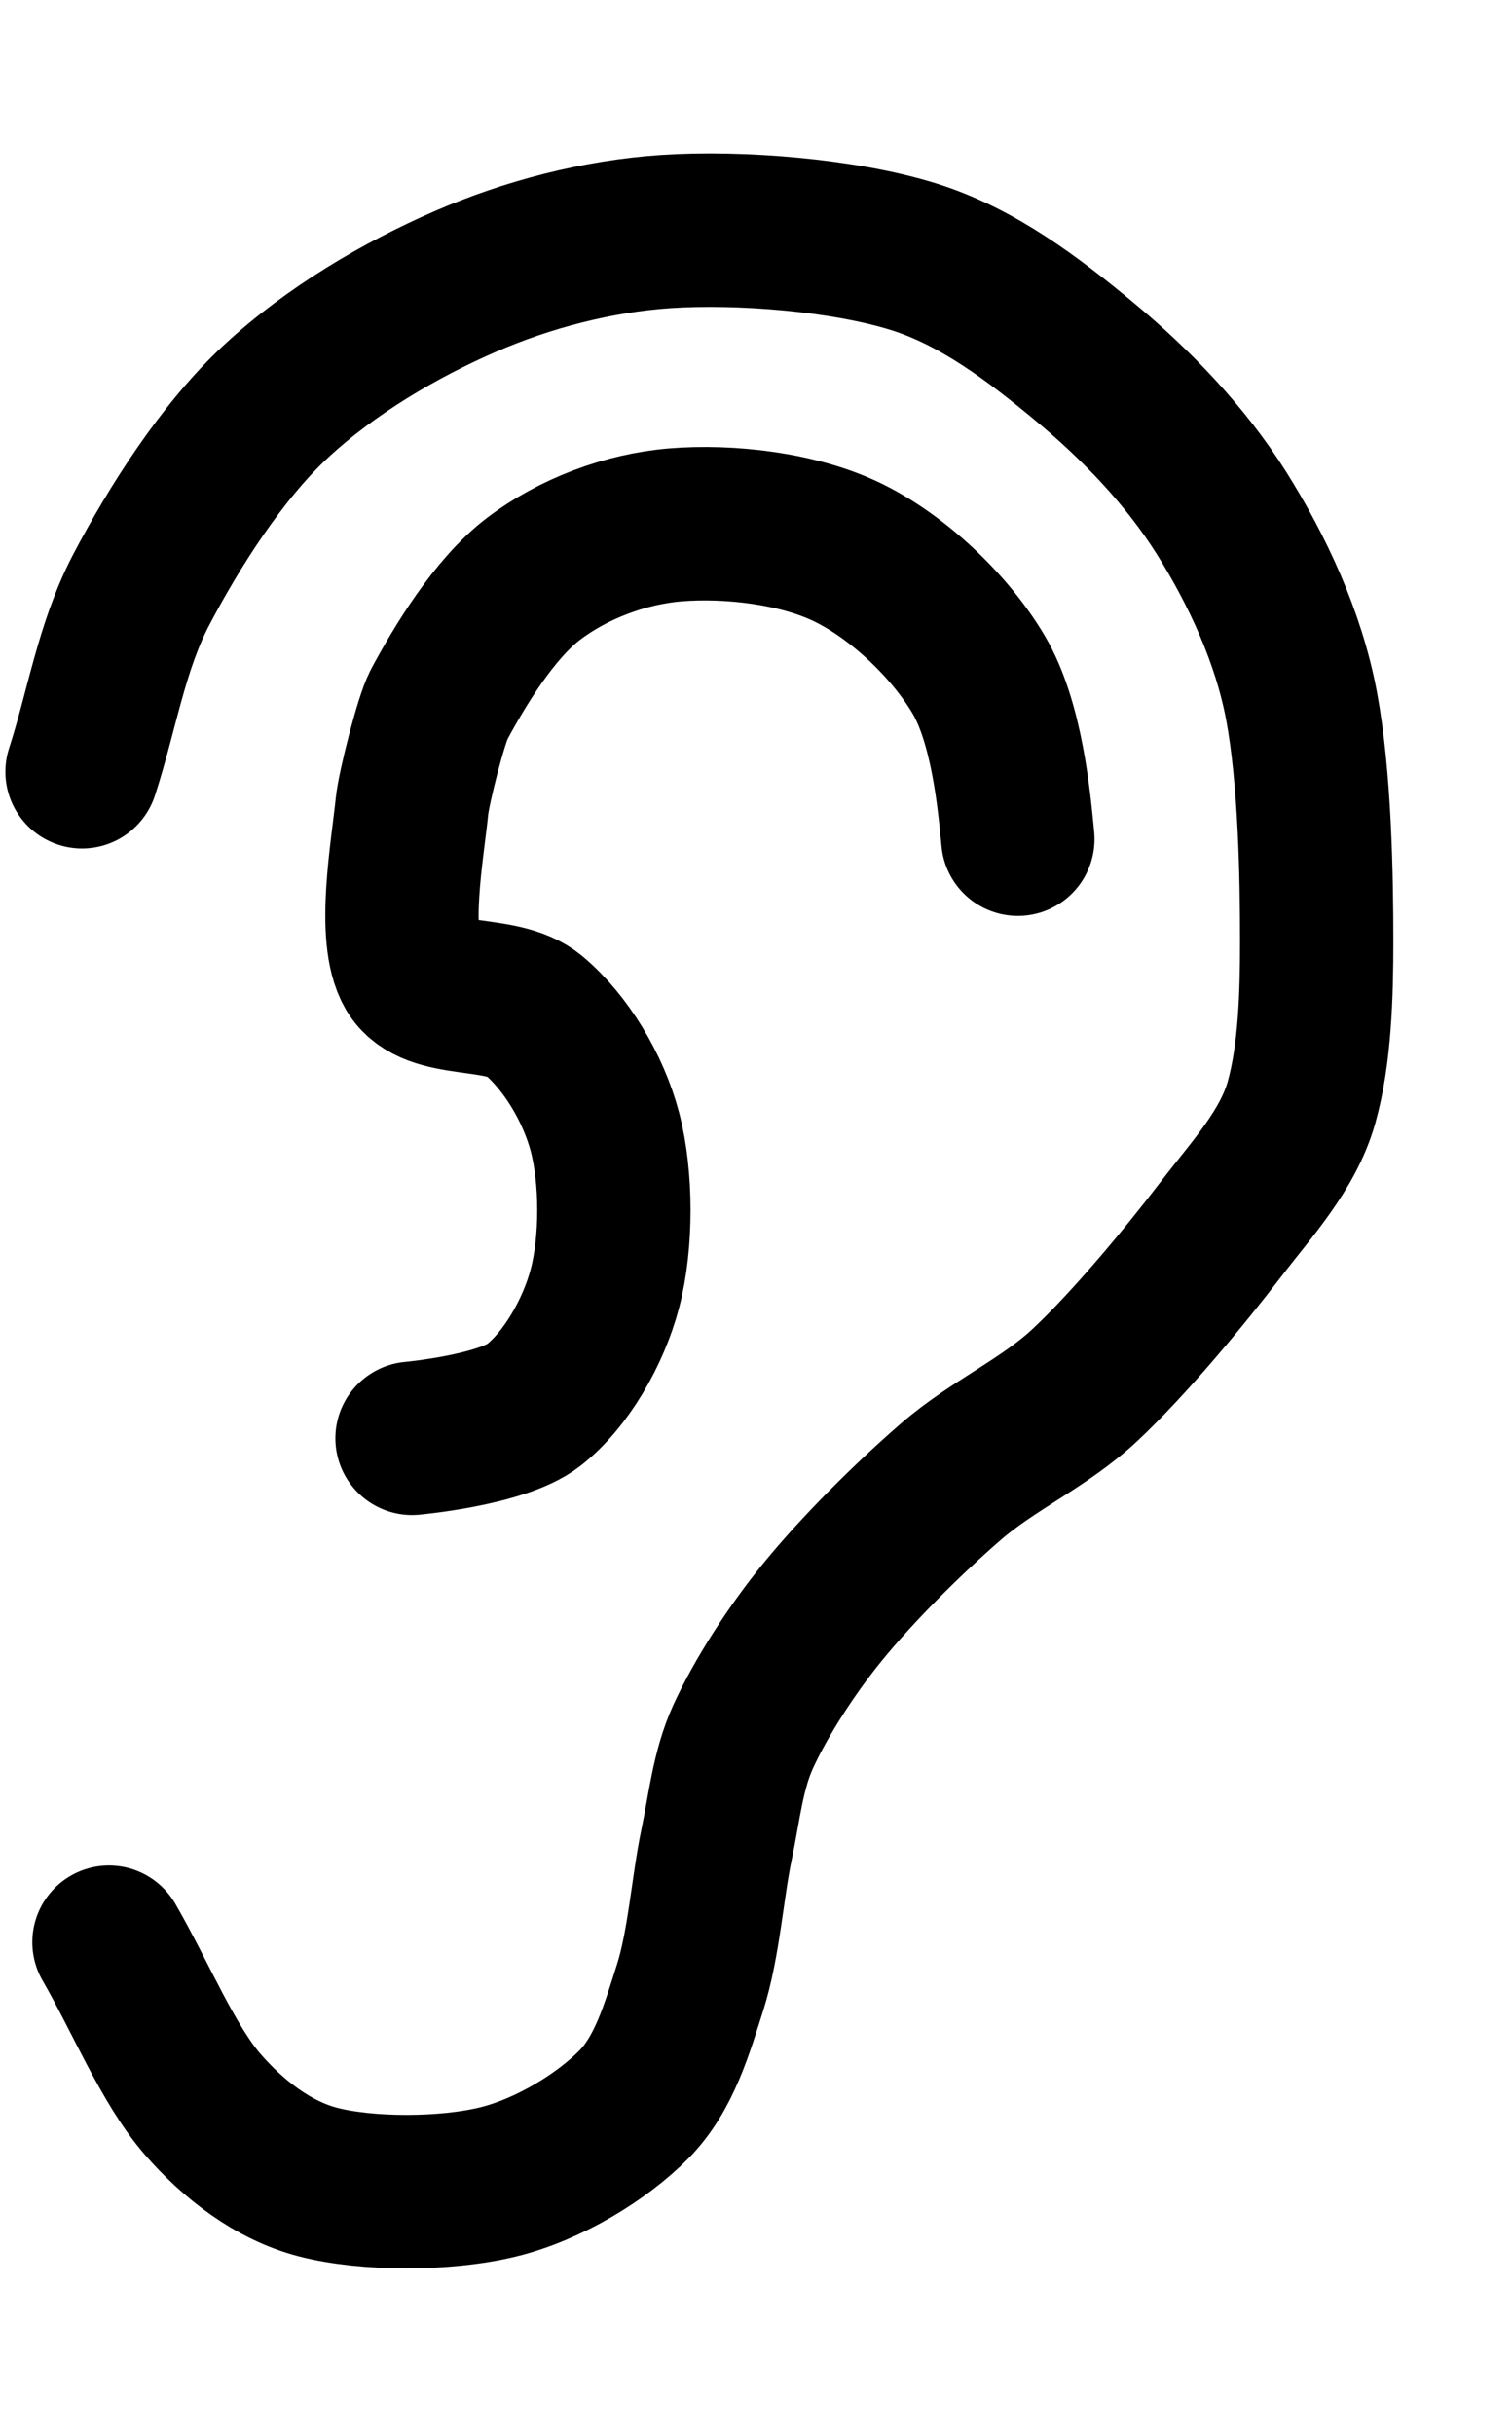<?xml version="1.0" encoding="UTF-8" standalone="no"?>
<!DOCTYPE svg PUBLIC "-//W3C//DTD SVG 1.1//EN" "http://www.w3.org/Graphics/SVG/1.1/DTD/svg11.dtd">
<svg width="100%" height="100%" viewBox="0 0 1314 2115" version="1.1" xmlns="http://www.w3.org/2000/svg" xmlns:xlink="http://www.w3.org/1999/xlink" xml:space="preserve" xmlns:serif="http://www.serif.com/" style="fill-rule:evenodd;clip-rule:evenodd;stroke-linecap:round;stroke-linejoin:round;stroke-miterlimit:1.5;">
    <g transform="matrix(4.167,0,0,4.167,0,0)">
        <g id="ArtBoard1" transform="matrix(0.839,0,0,1,-54.893,-2.474)">
            <rect x="65.397" y="2.474" width="375.512" height="507.591" style="fill:none;"/>
            <g transform="matrix(1.191,0,0,1,-83.898,0.474)">
                <path d="M142.502,162.94C146.612,150.3 148.657,136.789 154.832,125.019C161.593,112.131 171.655,96.169 183.07,85.613C194.485,75.057 208.928,66.593 222.471,60.707C235.482,55.052 250.174,51.234 264.329,50.293C279.774,49.267 301.414,50.994 315.993,55.524C329.362,59.678 341.087,68.576 351.8,77.474C362.514,86.371 372.734,96.952 380.272,108.909C387.809,120.866 394.348,134.914 397.024,149.216C399.816,164.137 400.185,184.605 400.185,198.377C400.185,209.515 399.816,221.881 397.024,231.849C394.232,241.817 386.612,249.973 380.272,258.243C372.734,268.073 361.194,282.052 351.8,290.832C343.43,298.655 332.576,303.425 323.909,310.918C314.783,318.808 304.286,329.292 297.046,338.168C290.548,346.134 284.153,356.087 280.466,364.173C277.26,371.205 276.522,379.124 274.923,386.685C273.082,395.394 272.293,407.397 269.418,416.425C266.677,425.034 264.025,434.426 257.675,440.853C250.994,447.616 239.893,454.419 229.329,457.002C218.322,459.694 201.901,459.694 191.632,457.002C182.327,454.563 174.03,448.109 167.714,440.853C160.462,432.522 154.651,418.294 148.12,407.014" style="fill:none;stroke:black;stroke-width:32px;"/>
            </g>
            <g transform="matrix(1.191,0,0,1,-83.898,0.474)">
                <path d="M337.813,176.993C337.047,168.873 335.516,152.634 329.637,142.688C323.758,132.741 313.081,122.518 302.536,117.313C291.991,112.107 277.336,110.555 266.368,111.454C255.835,112.318 244.956,116.456 236.728,122.707C228.501,128.957 221.228,141.068 217.002,148.957C215.332,152.075 211.752,166.323 211.375,170.041C210.437,179.288 207.149,197.163 211.375,204.442C215.601,211.722 230.018,208.112 236.728,213.719C243.439,219.325 249.227,228.871 251.639,238.082C254.125,247.569 254.125,261.151 251.639,270.642C249.226,279.859 243.439,289.811 236.728,295.026C230.018,300.242 211.375,301.935 211.375,301.935" style="fill:none;stroke:black;stroke-width:32px;"/>
            </g>
        </g>
    </g>
</svg>

